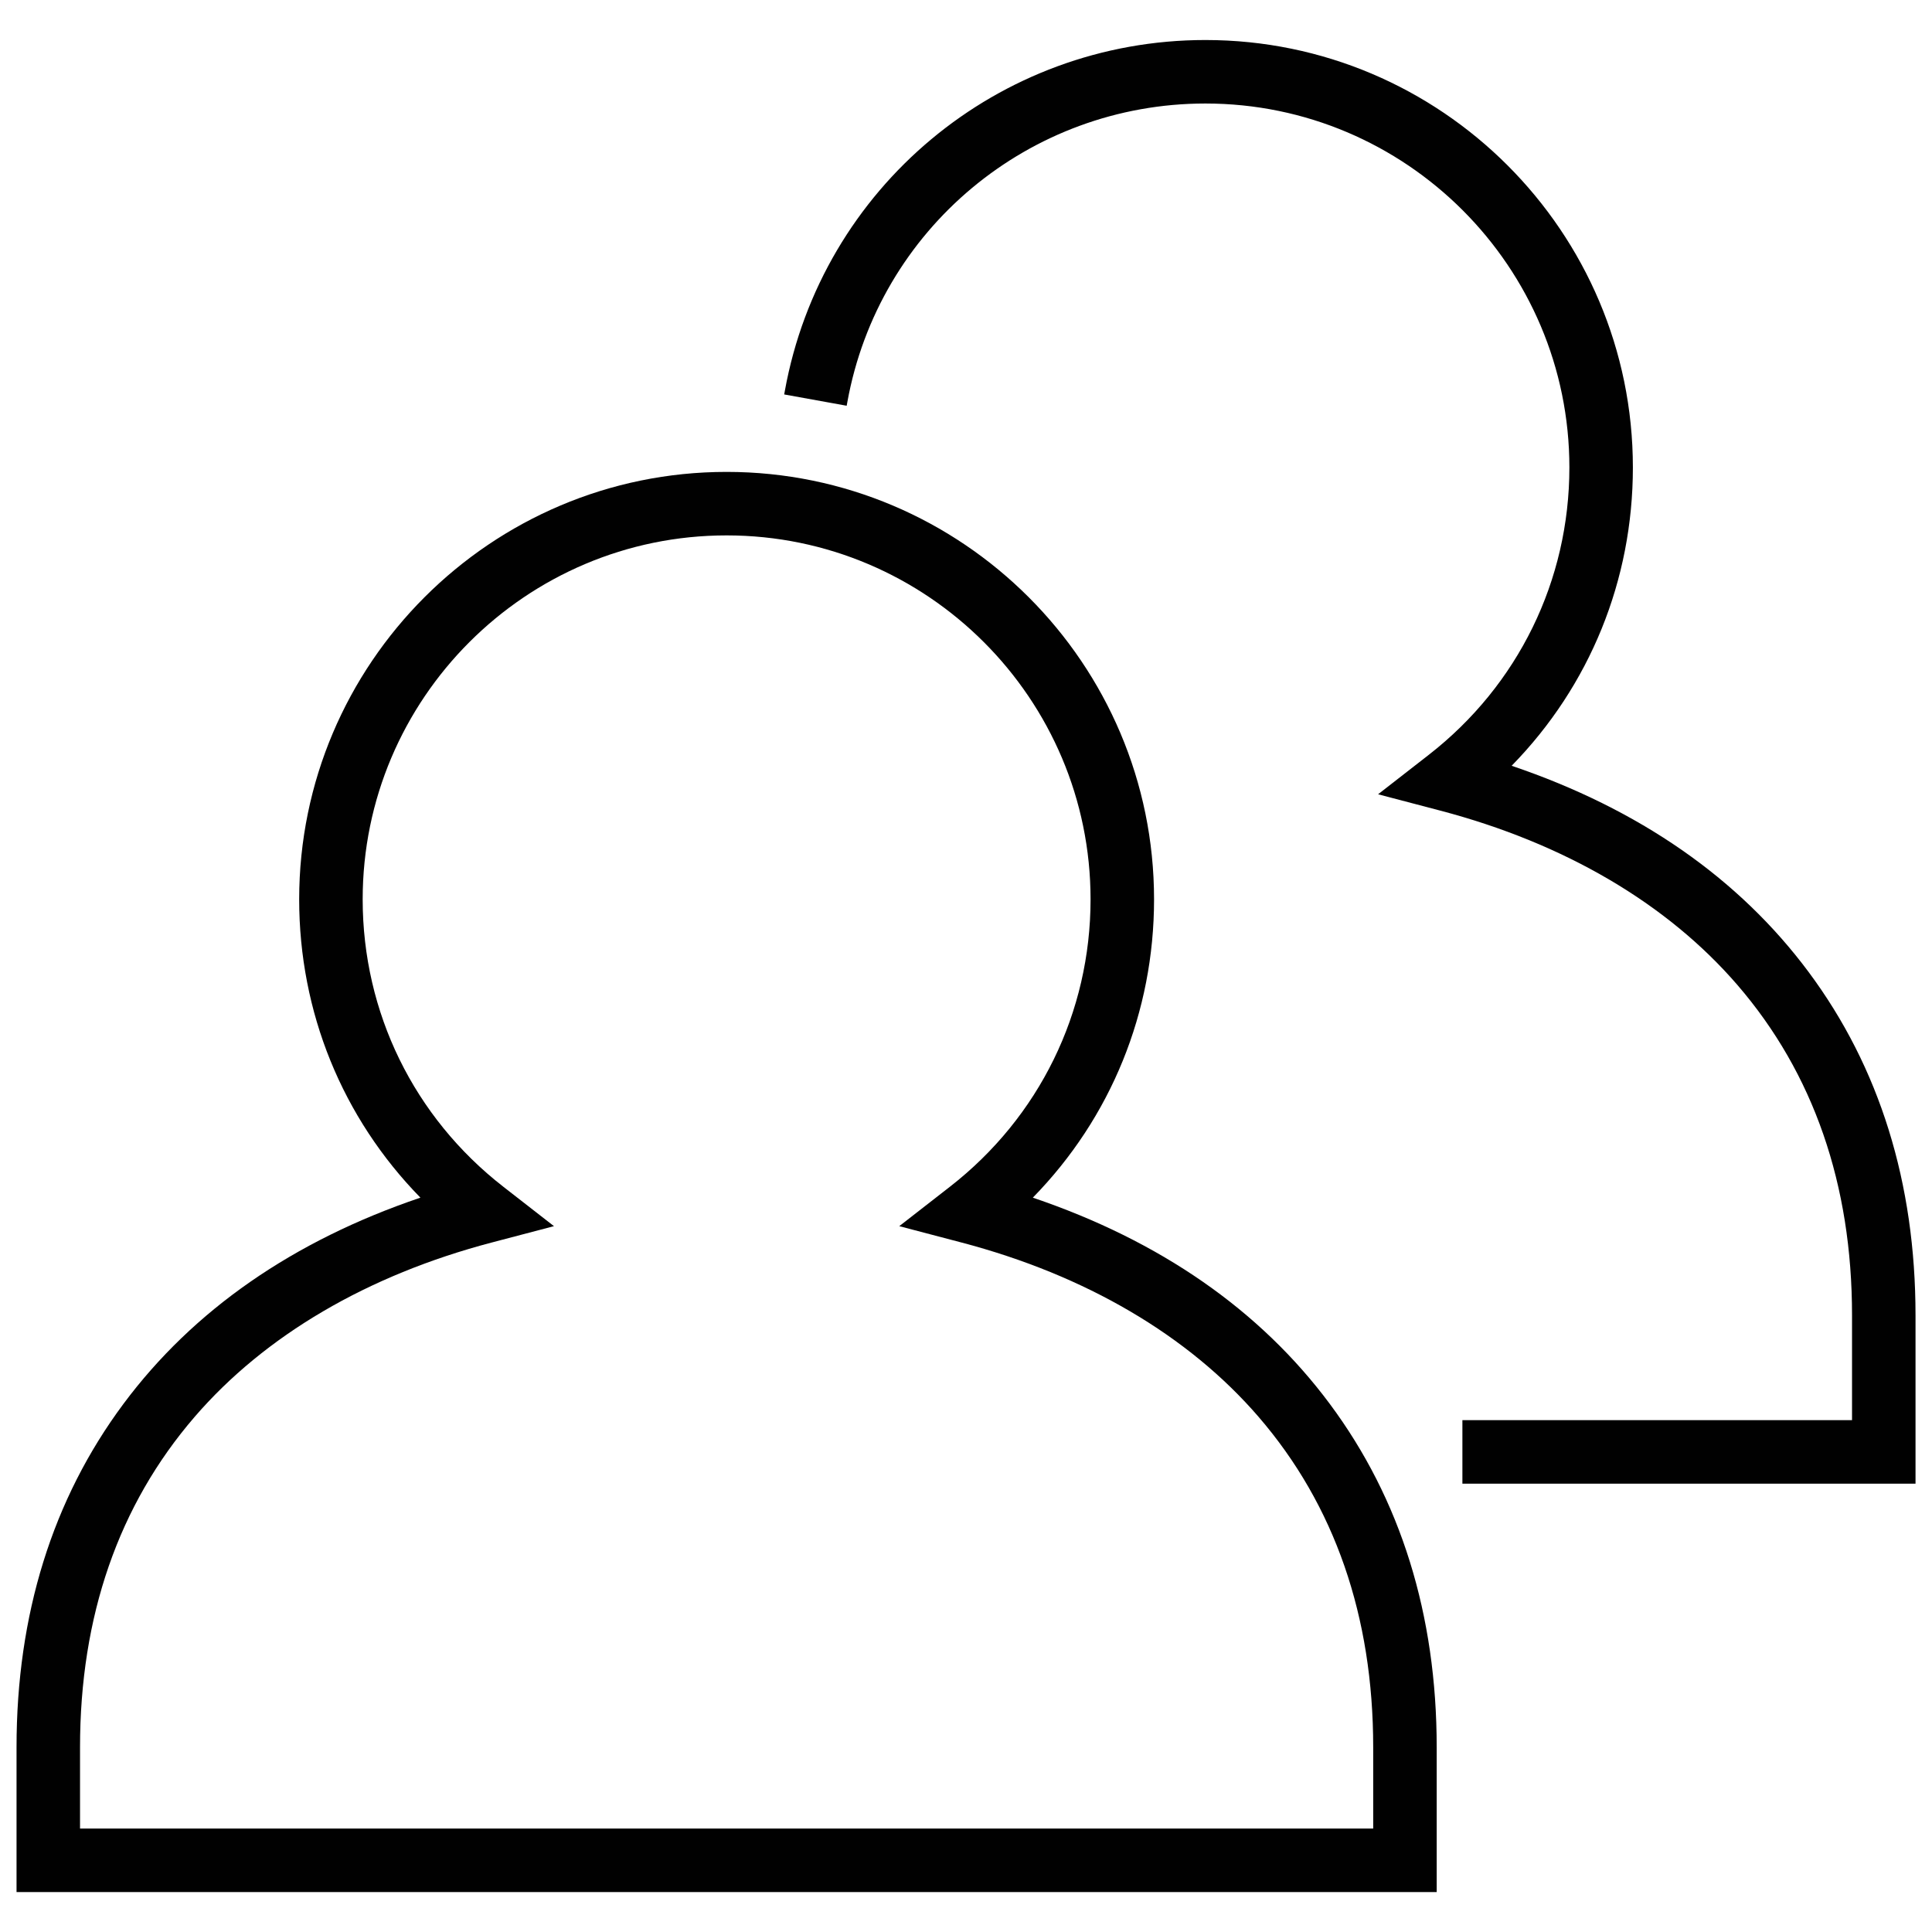 <?xml version="1.0" encoding="utf-8"?>
<!-- Generator: Adobe Illustrator 16.0.0, SVG Export Plug-In . SVG Version: 6.00 Build 0)  -->
<!DOCTYPE svg PUBLIC "-//W3C//DTD SVG 1.1//EN" "http://www.w3.org/Graphics/SVG/1.1/DTD/svg11.dtd">
<svg version="1.1" id="Layer_1" xmlns="http://www.w3.org/2000/svg" xmlns:xlink="http://www.w3.org/1999/xlink" x="0px" y="0px"
	 width="2000px" height="2000px" viewBox="0 0 2000 2000" enable-background="new 0 0 2000 2000" xml:space="preserve">
<g>
	<path fill="#010101" d="M1069.178,1239.809c80.98-82.777,125.496-192.195,125.496-308.811c0-243.99-198.497-442.49-442.485-442.49
		c-243.986,0-442.483,198.5-442.483,442.49c0,116.619,44.518,226.039,125.501,308.811
		c-131.837,44.652-235.26,116.477-307.452,213.535c-73.414,98.703-110.638,218.283-110.638,355.414v149.899h1470.151v-149.899
		c0-137.131-37.229-256.711-110.642-355.414C1304.436,1356.285,1201.014,1284.461,1069.178,1239.809z M509.177,1286.212
		l64.292-16.893l-52.456-40.831c-92.516-72-145.576-180.432-145.576-297.492c0-207.744,169.01-376.756,376.751-376.756
		c207.743,0,376.755,169.012,376.755,376.756c0,117.057-53.062,225.487-145.577,297.492l-52.455,40.831l64.293,16.893
		c128.611,33.797,235.026,96.247,307.753,180.603c78.682,91.279,118.576,206.326,118.576,341.943v84.168H82.848v-84.168
		c0-135.619,39.895-250.667,118.576-341.943C274.146,1382.454,380.565,1320.004,509.177,1286.212z"/>
	<path fill="#010101" d="M1872.306,1006.266c-72.196-97.062-175.617-168.885-307.453-213.539
		c80.979-82.782,125.5-192.202,125.5-308.811c0-243.991-198.498-442.491-442.486-442.491c-214.216,0-397.331,152.769-435.408,363.25
		l-0.661,3.649l64.687,11.701l0.661-3.649c32.409-179.174,188.32-309.218,370.722-309.218
		c207.741,0,376.752,169.013,376.752,376.757c0,117.056-53.058,225.487-145.575,297.492l-52.454,40.83l64.29,16.894
		c128.61,33.795,235.031,96.247,307.753,180.603c78.682,91.278,118.58,206.325,118.58,341.942v108.466h-403.346v65.731h469.075
		v-174.197C1982.941,1224.543,1945.719,1104.967,1872.306,1006.266z"/>
</g>
</svg>
